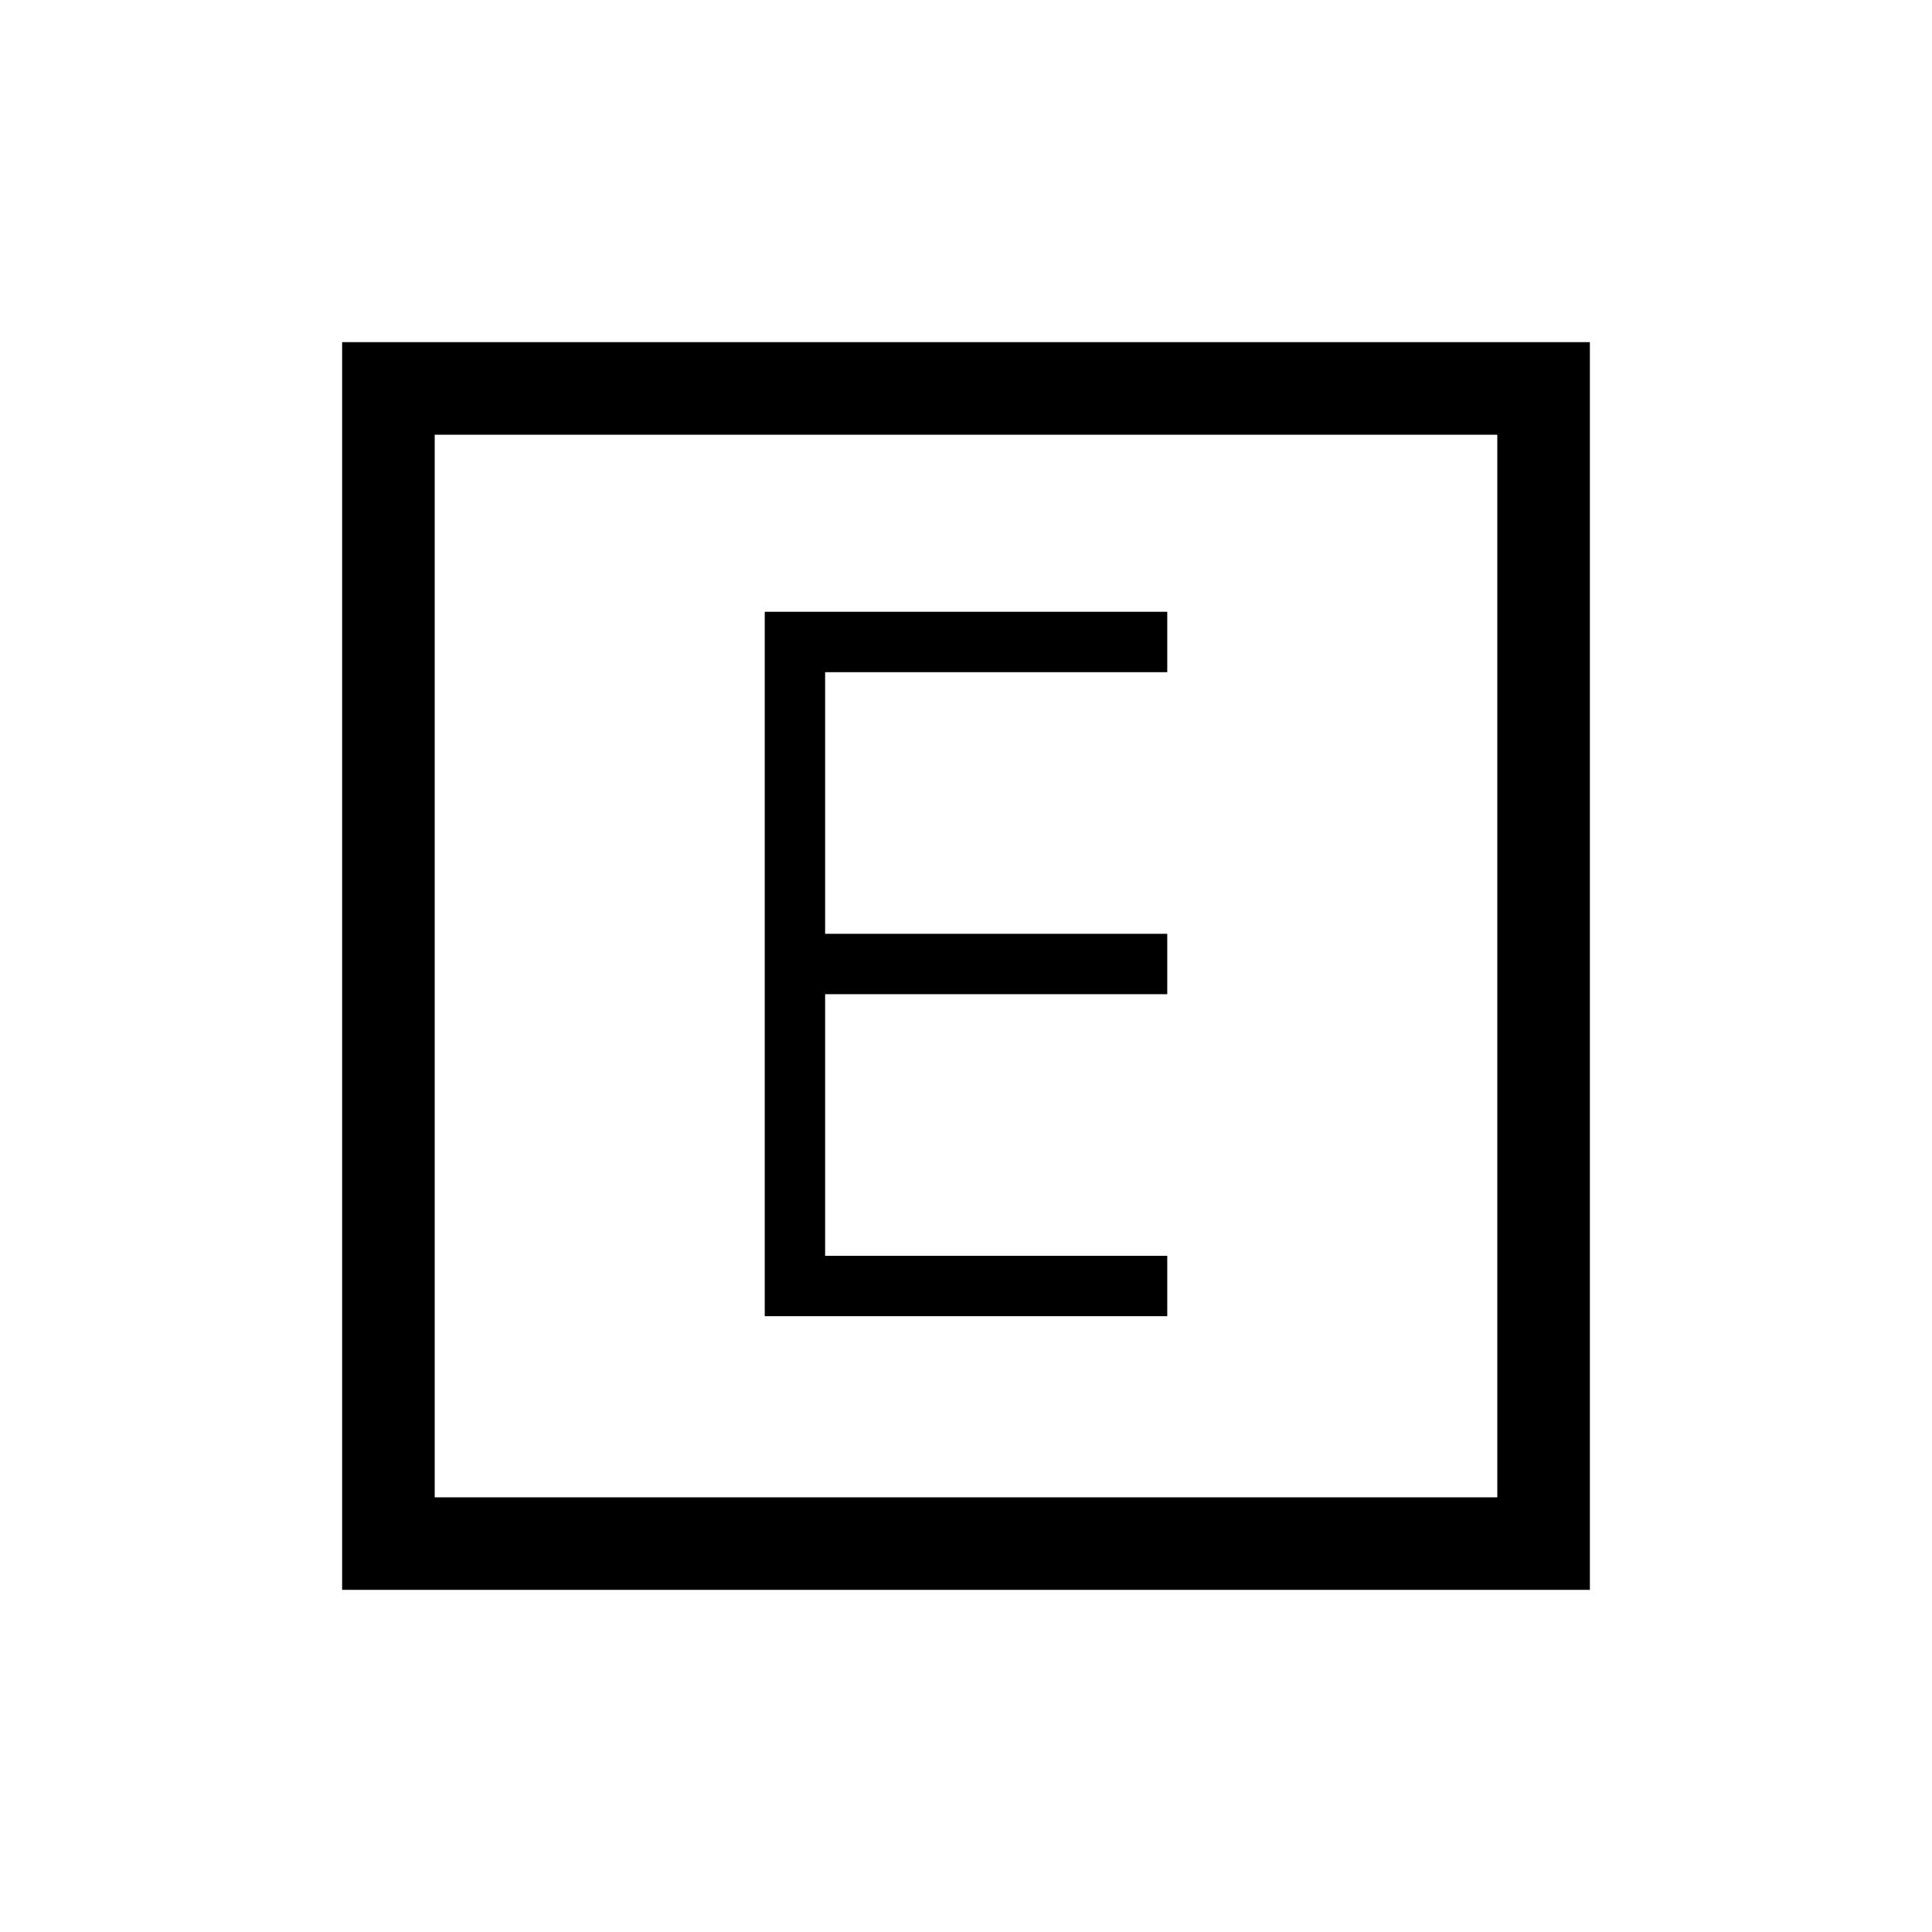 <svg xmlns="http://www.w3.org/2000/svg" height="20" viewBox="0 -960 960 960" width="20"><path d="M380-306h200v-30H410v-130h170v-30H410v-130h170v-30H380v350ZM170-170v-620h620v620H170Zm46-46h528v-528H216v528Zm0 0v-528 528Z"/></svg>